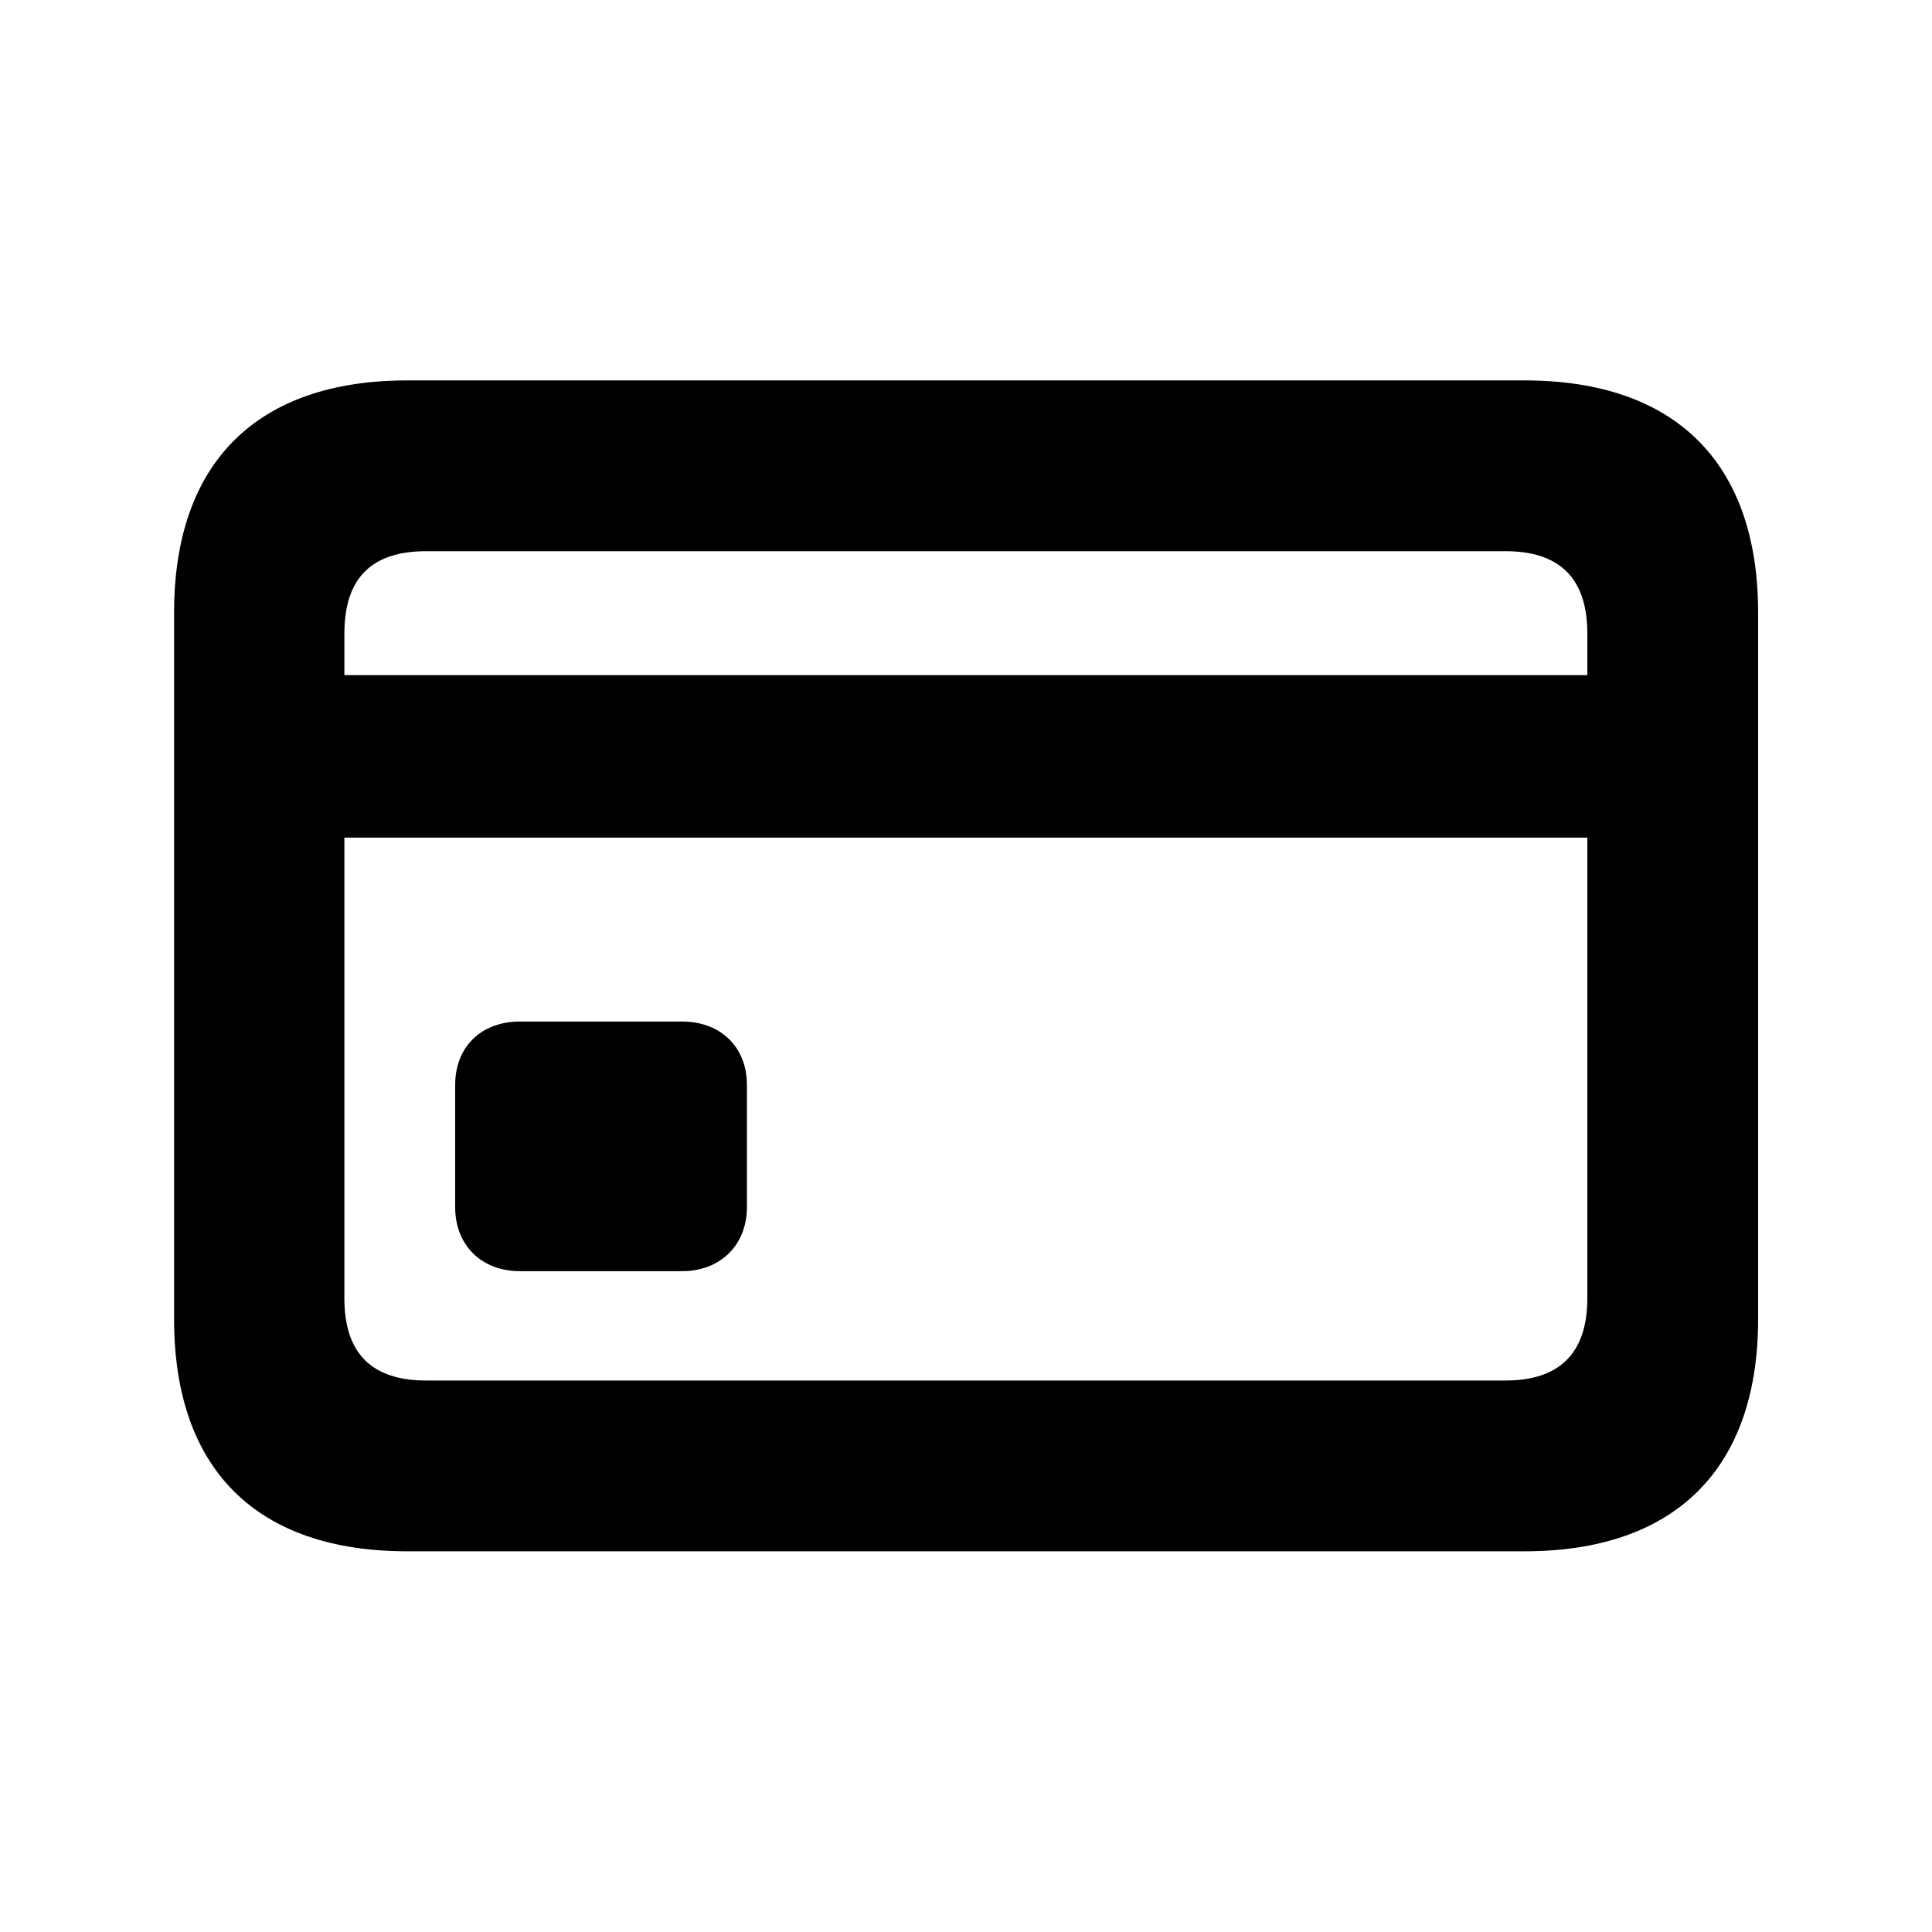 <svg width="20" height="20" viewBox="0 0 20 20" fill="currentColor" xmlns="http://www.w3.org/2000/svg">
<path d="M4.216 16.059H15.781C17.343 16.059 18.2 15.203 18.2 13.655V6.342C18.2 4.79 17.343 3.938 15.781 3.938H4.216C2.658 3.938 1.802 4.79 1.802 6.342V13.655C1.802 15.213 2.658 16.059 4.216 16.059ZM3.565 6.558C3.565 5.972 3.86 5.706 4.411 5.706H15.585C16.131 5.706 16.432 5.972 16.432 6.558V6.989H3.565V6.558ZM4.411 14.291C3.86 14.291 3.565 14.021 3.565 13.44V8.671H16.432V13.44C16.432 14.021 16.131 14.291 15.585 14.291H4.411ZM5.383 13.159H7.061C7.461 13.159 7.732 12.884 7.732 12.498V11.231C7.732 10.84 7.461 10.575 7.061 10.575H5.383C4.977 10.575 4.712 10.84 4.712 11.231V12.498C4.712 12.884 4.977 13.159 5.383 13.159Z" fill="currentColor"/>
</svg>
